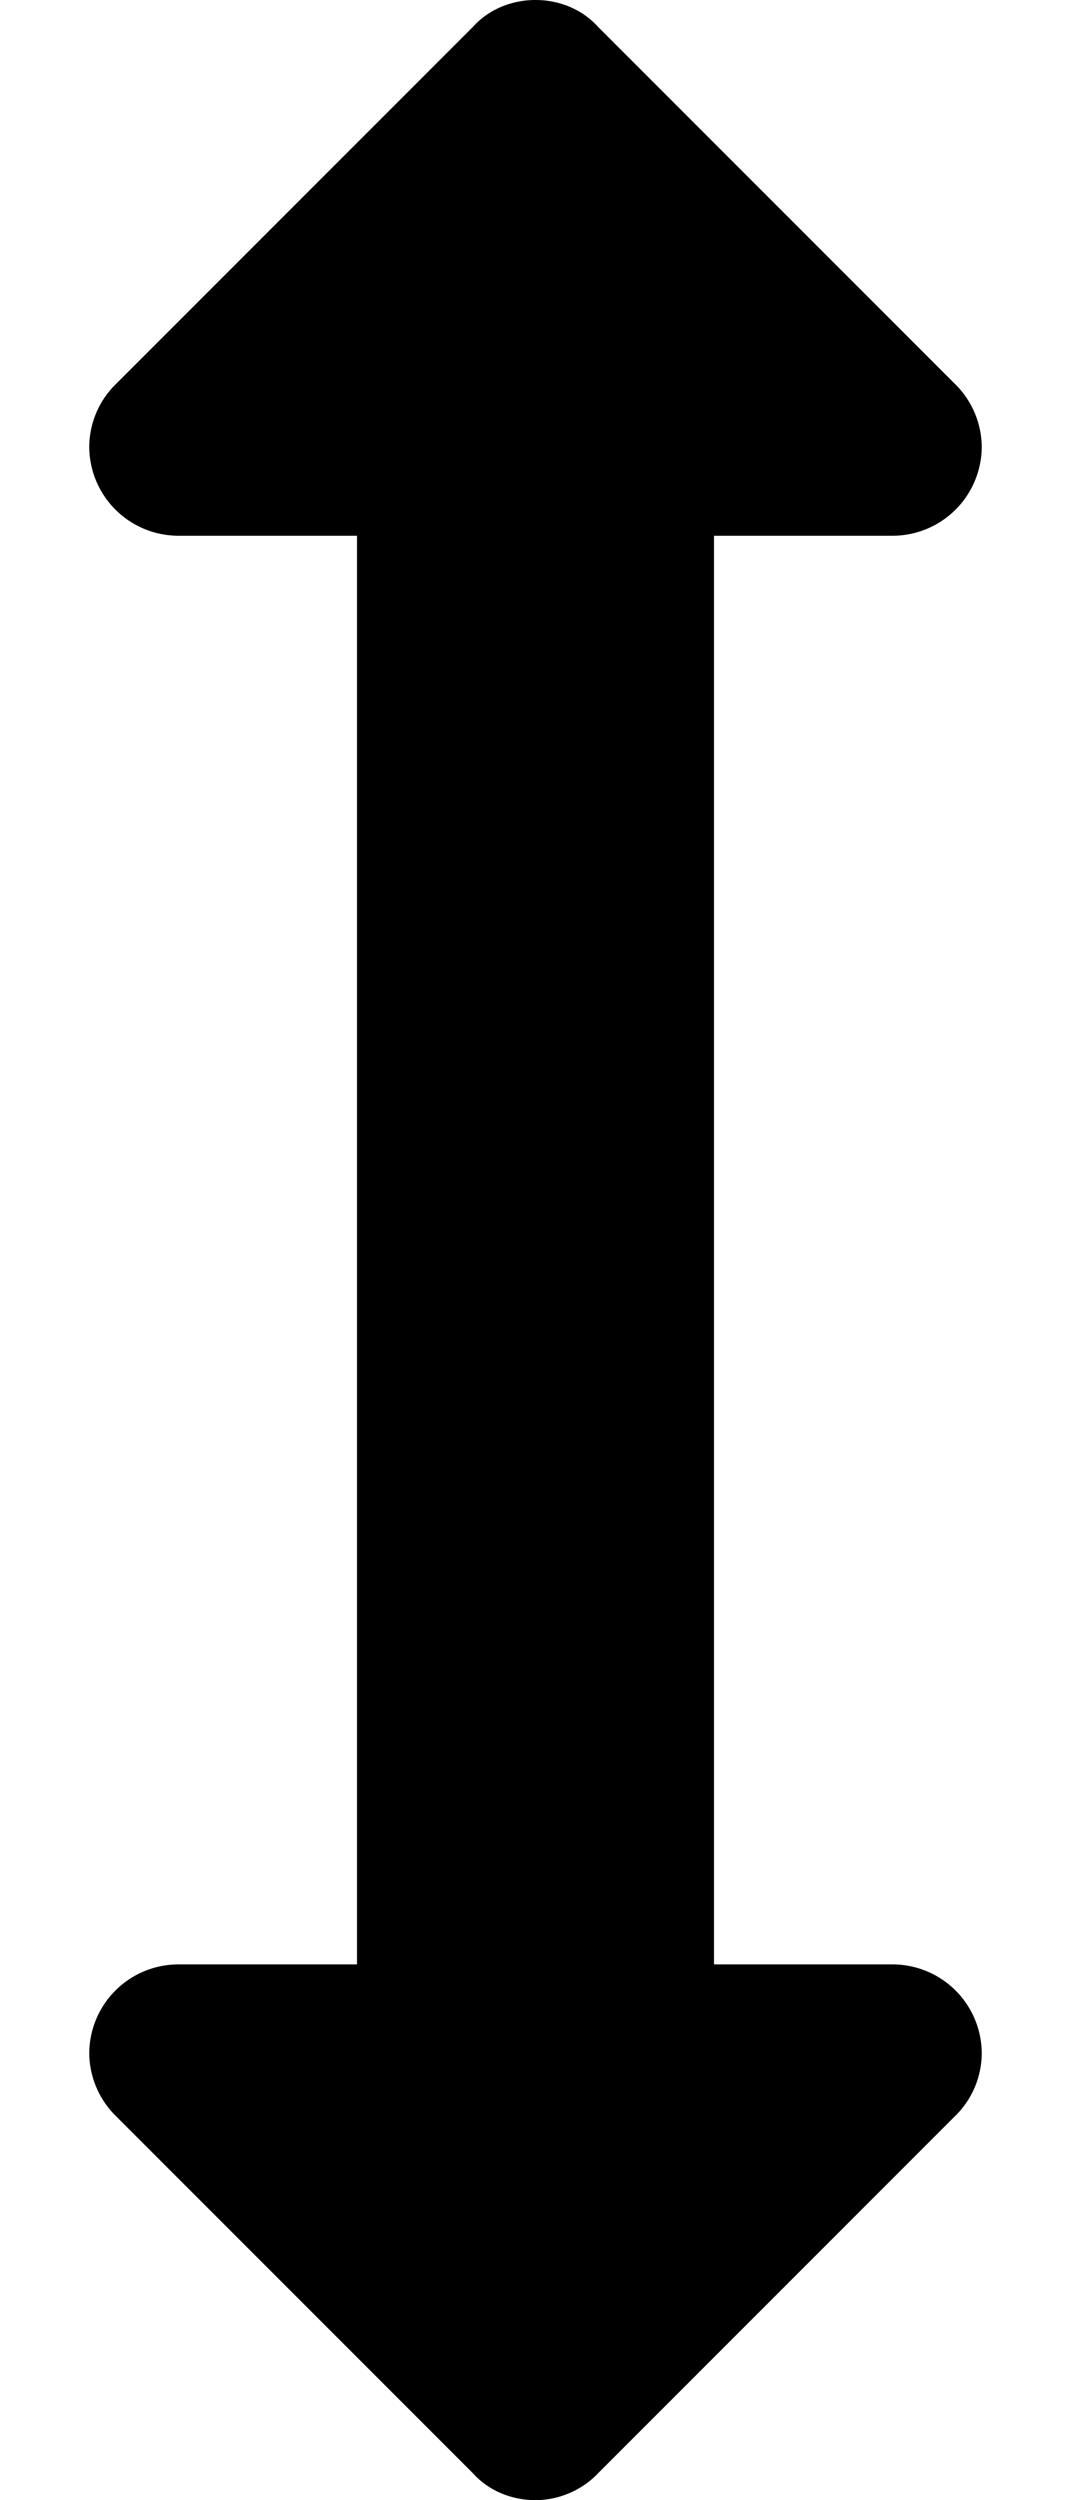 <svg xmlns="http://www.w3.org/2000/svg" viewBox="0 0 12 28"><path d="M11 5a1 1 0 0 1-1 1H8v16h2a1 1 0 0 1 1 1 .99.99 0 0 1-.3.7l-4 4c-.18.19-.44.3-.7.3s-.52-.1-.7-.3l-4-4A1 1 0 0 1 1 23a1 1 0 0 1 1-1h2V6H2a1 1 0 0 1-1-1 .99.99 0 0 1 .3-.7l4-4c.18-.2.44-.3.7-.3s.52.1.7.3l4 4a1 1 0 0 1 .3.7z"/></svg>